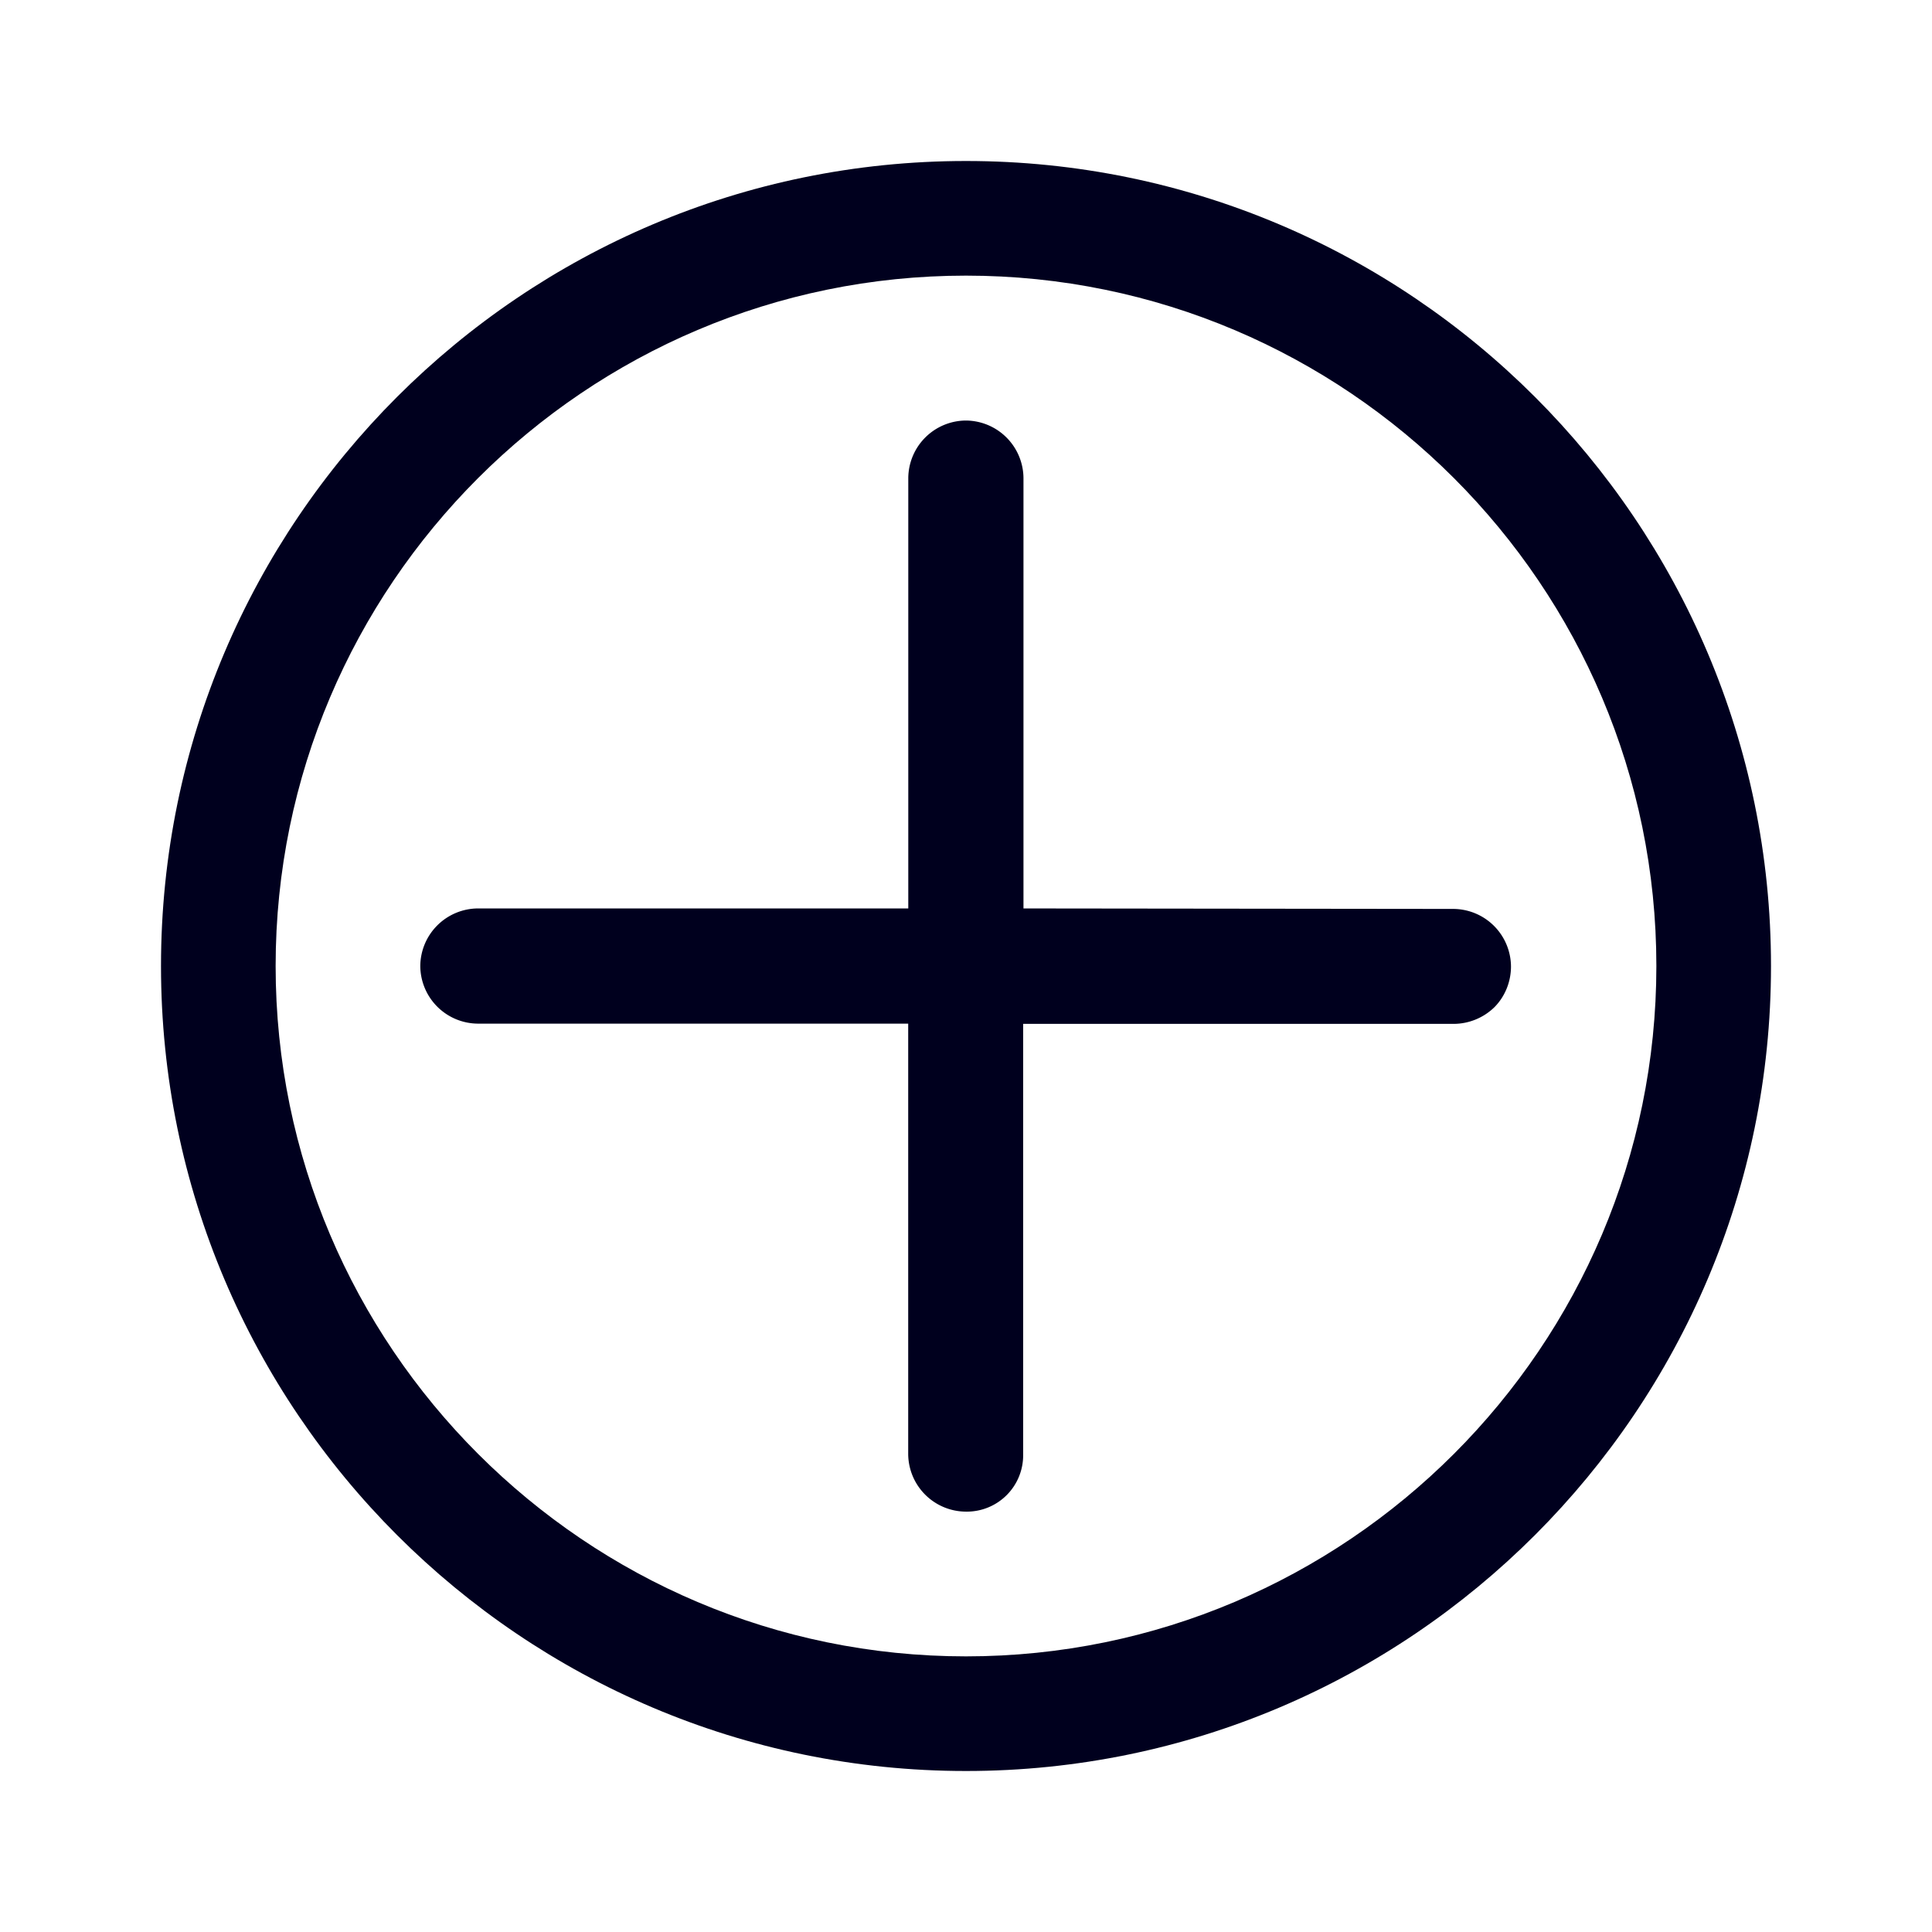 <svg xmlns="http://www.w3.org/2000/svg" width="24" height="24" fill="none"><path fill="#00001E" d="M11.283 5.94a.72.72 0 0 1 .715-.716.72.72 0 0 1 .716.715v5.346l5.34.006a.72.72 0 0 1 .716.715c0 .198-.08.38-.207.507a.73.73 0 0 1-.506.206H12.71v5.346a.7.7 0 0 1-.713.713.72.72 0 0 1-.715-.716v-5.346H5.937a.72.72 0 0 1-.716-.715.72.72 0 0 1 .716-.716h5.346z"/><path fill="#00001E" d="M12 2C6.484 2 2 6.484 2 12s4.484 10 10 10 10-4.484 10-10S17.516 2 12 2m0 18.576c-4.728 0-8.576-3.848-8.576-8.576S7.272 3.424 12 3.424 20.576 7.272 20.576 12 16.728 20.576 12 20.576"/></svg>